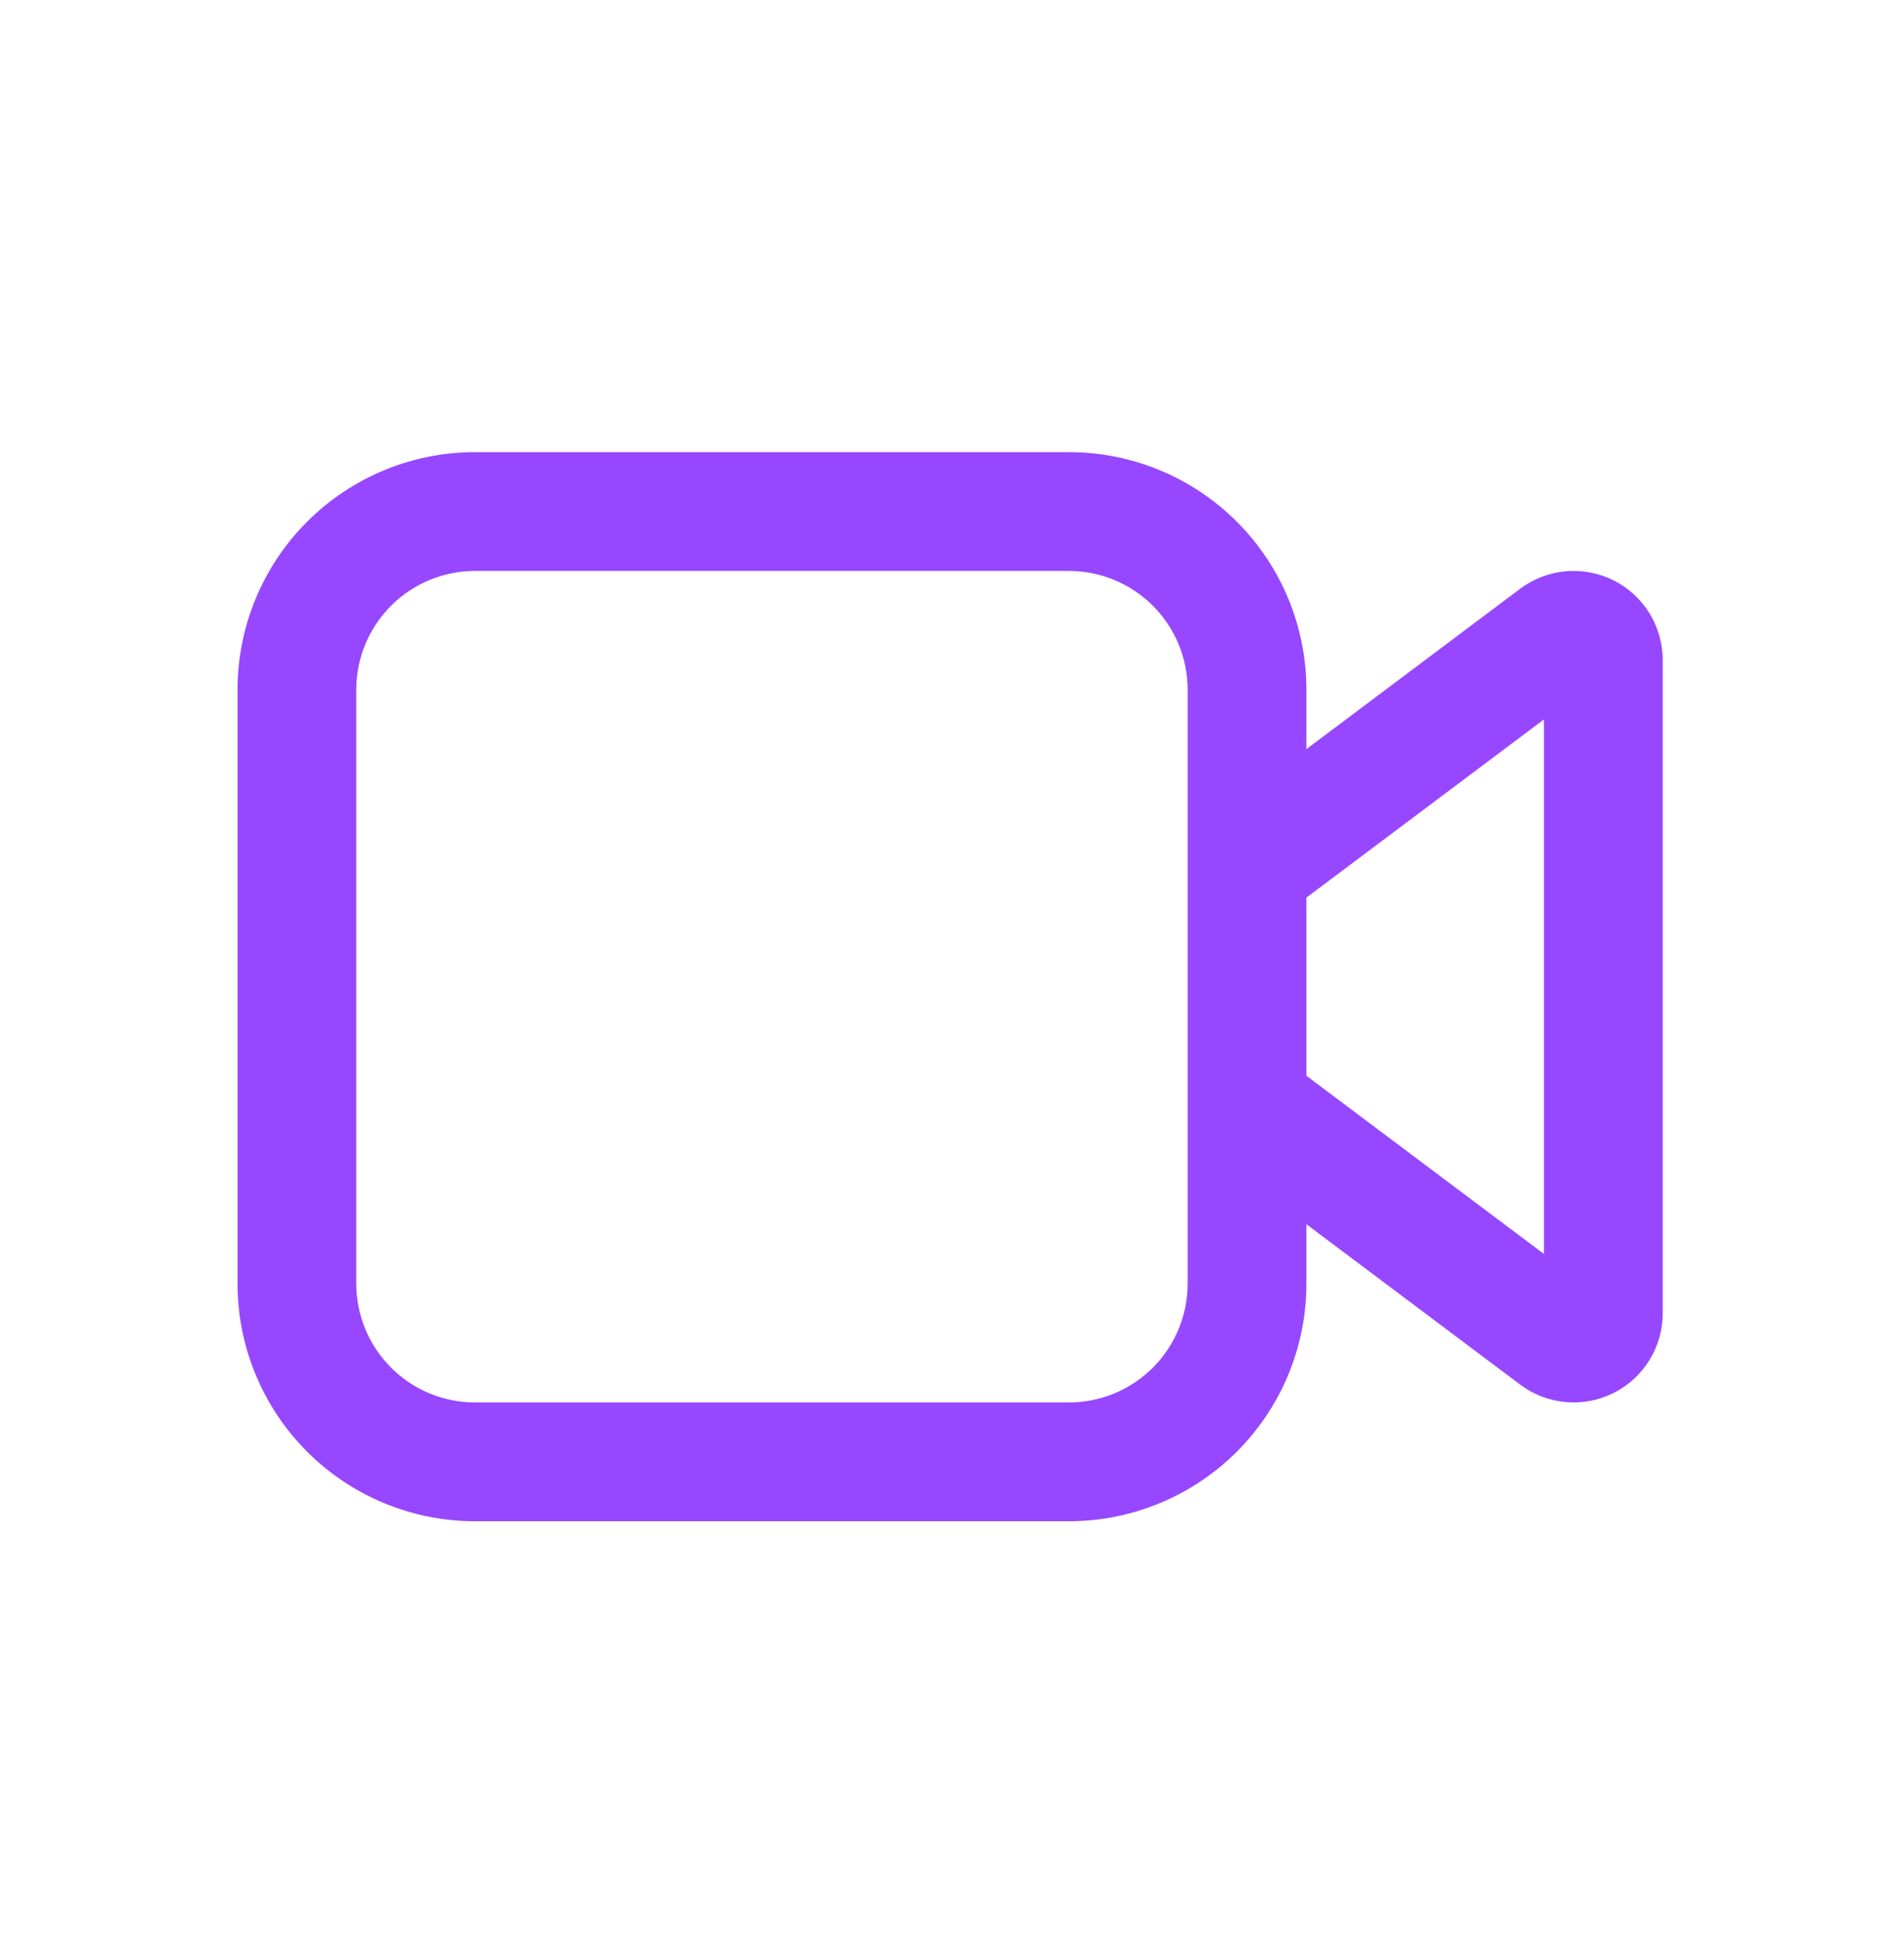 <svg width="48" height="49" viewBox="0 0 48 49" fill="none" xmlns="http://www.w3.org/2000/svg">
<path d="M11.976 11.396C10.388 11.396 8.865 12.027 7.742 13.15C6.619 14.273 5.988 15.796 5.988 17.384V32.355C5.988 33.943 6.619 35.466 7.742 36.589C8.865 37.712 10.388 38.343 11.976 38.343H26.947C28.535 38.343 30.058 37.712 31.181 36.589C32.304 35.466 32.935 33.943 32.935 32.355V30.857L38.324 34.899C38.658 35.15 39.054 35.302 39.47 35.339C39.885 35.377 40.303 35.298 40.676 35.111C41.049 34.925 41.362 34.638 41.582 34.283C41.801 33.929 41.917 33.52 41.917 33.103V16.636C41.917 16.219 41.801 15.81 41.582 15.455C41.362 15.1 41.049 14.814 40.676 14.627C40.303 14.441 39.885 14.362 39.47 14.399C39.054 14.437 38.658 14.589 38.324 14.839L32.935 18.881V17.384C32.935 15.796 32.304 14.273 31.181 13.15C30.058 12.027 28.535 11.396 26.947 11.396H11.976ZM32.935 22.624L38.923 18.133V31.606L32.935 27.115V22.624ZM29.941 17.384V32.355C29.941 33.148 29.625 33.91 29.064 34.472C28.502 35.033 27.741 35.349 26.947 35.349H11.976C11.182 35.349 10.421 35.033 9.859 34.472C9.298 33.91 8.982 33.148 8.982 32.355V17.384C8.982 16.59 9.298 15.829 9.859 15.267C10.421 14.706 11.182 14.39 11.976 14.39H26.947C27.741 14.39 28.502 14.706 29.064 15.267C29.625 15.829 29.941 16.59 29.941 17.384Z" fill="#9747FF"/>
</svg>

